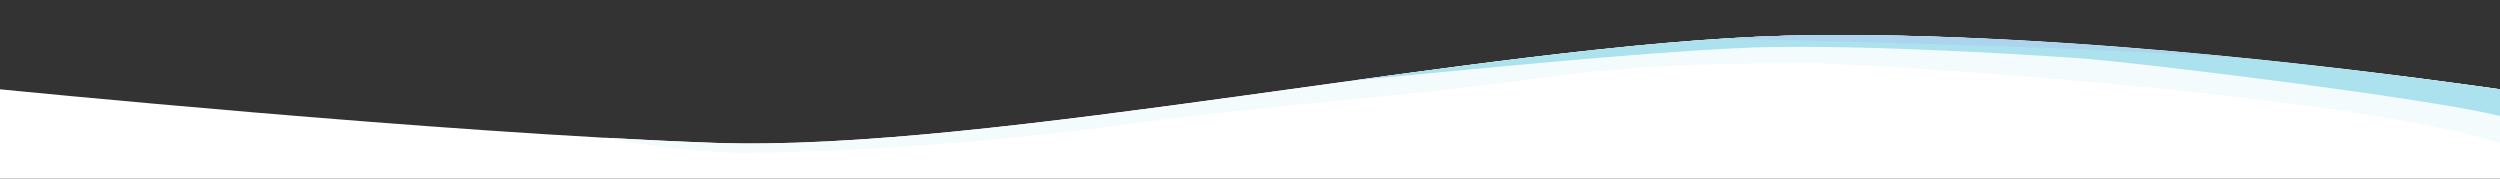 <?xml version="1.0" encoding="UTF-8" standalone="no"?>
<svg
   xmlns:dc="http://purl.org/dc/elements/1.1/"
   xmlns:cc="http://creativecommons.org/ns#"
   xmlns:rdf="http://www.w3.org/1999/02/22-rdf-syntax-ns#"
   xmlns:svg="http://www.w3.org/2000/svg"
   xmlns="http://www.w3.org/2000/svg"
   xmlns:sodipodi="http://sodipodi.sourceforge.net/DTD/sodipodi-0.dtd"
   xmlns:inkscape="http://www.inkscape.org/namespaces/inkscape"
   width="1400"
   height="100"
   viewBox="0 0 1400 100"
   version="1.1"
   id="svg8"
   inkscape:version="1.0.2-2 (e86c870879, 2021-01-15)"
   sodipodi:docname="barLine_01_02.svg">
  <rect x="0" y="0" width="1400" height="100" fill="#333333" stroke="none"/>
  <defs
     id="defs2" />
  <sodipodi:namedview
     id="base"
     pagecolor="#ffffff"
     bordercolor="#666666"
     borderopacity="1.0"
     inkscape:pageopacity="0.0"
     inkscape:pageshadow="2"
     inkscape:zoom="0.70000001"
     inkscape:cx="565.14589"
     inkscape:cy="-245.3198"
     inkscape:document-units="px"
     inkscape:current-layer="layer1"
     inkscape:document-rotation="0"
     showgrid="false"
     units="px"
     inkscape:window-width="1920"
     inkscape:window-height="1017"
     inkscape:window-x="-8"
     inkscape:window-y="-8"
     inkscape:window-maximized="1" />
  <g
     inkscape:label="Layer 1"
     inkscape:groupmode="layer"
     id="layer1">
    <a
       id="a14"
       transform="matrix(3.78,0,0,3.78,0,-4.1143316e-4)" />
    <path
       id="path12"
       style="fill:#ffffff;fill-opacity:1;stroke:none;stroke-width:1.08px;stroke-linecap:butt;stroke-linejoin:miter;stroke-opacity:1"
       d="m 1000,20 c -166.691,4.365 -445.383,65.495 -600,60 C 245.383,74.504 0,50 0,50 V 100 H 1400 V 50 c 0,0 -233.309,-34.365 -400,-30 z"
       sodipodi:nodetypes="zzccccz" />
    <path
       id="path12-8"
       style="fill:#f4fbfd;fill-opacity:1;stroke:none;stroke-width:1.08px;stroke-linecap:butt;stroke-linejoin:miter;stroke-opacity:1"
       d="m 1031.963,19.617 c -10.865,-0.012 -21.545,0.11 -31.963,0.383 -166.691,4.365 -445.383,65.495 -600,60 -19.281,-0.685 -39.976,-1.667 -61.428,-2.859 20.441,3.896 47.726,7.619 71.759,8.395 15.24,0.409 105.811,-0.721 213.56,-14.99 C 731.64,56.276 782.263,54.821 858.523,44.189 934.783,33.557 997.375,35.886 1018.826,35.624 1040.277,35.361 1309.086,51.715 1400,80 v -30 c -19.464,-2.679 -205.056,-30.204 -368.037,-30.383 z"
       sodipodi:nodetypes="ssscczzzccs" />
    <path
       id="path12-4"
       style="fill:#ace1ee;fill-opacity:1;stroke:none;stroke-width:1.08px;stroke-linecap:butt;stroke-linejoin:miter;stroke-opacity:1"
       d="m 1031.963,19.617 c -10.865,-0.012 -21.545,0.11 -31.963,0.383 -67.349,1.764 -153.029,12.814 -241.375,24.973 88.109,-8.309 153.121,-14.74 211.351,-17.879 58.23,-3.138 157.622,3.067 191.786,5.321 34.163,2.253 200.826,22.907 238.239,32.586 v -15 c -26.786,-3.571 -205.056,-30.204 -368.037,-30.383 z"
       sodipodi:nodetypes="ssczzccs" />
    <path
       id="path12-3"
       style="fill:#acd4ee;fill-opacity:1;stroke:none;stroke-width:1.08px;stroke-linecap:butt;stroke-linejoin:miter;stroke-opacity:1"
       d="m 1031.963,19.617 c -10.865,-0.012 -21.545,0.11 -31.963,0.383 -11.619,0.304 -23.8,0.893 -36.428,1.707 12.482,0.132 54.865,1.068 114.99,2.882 60.125,1.814 102.186,3.236 169.296,7.317 -66.409,-6.47 -145.116,-12.212 -215.894,-12.289 z"
       sodipodi:nodetypes="ssczcs" />
  </g>
</svg>
